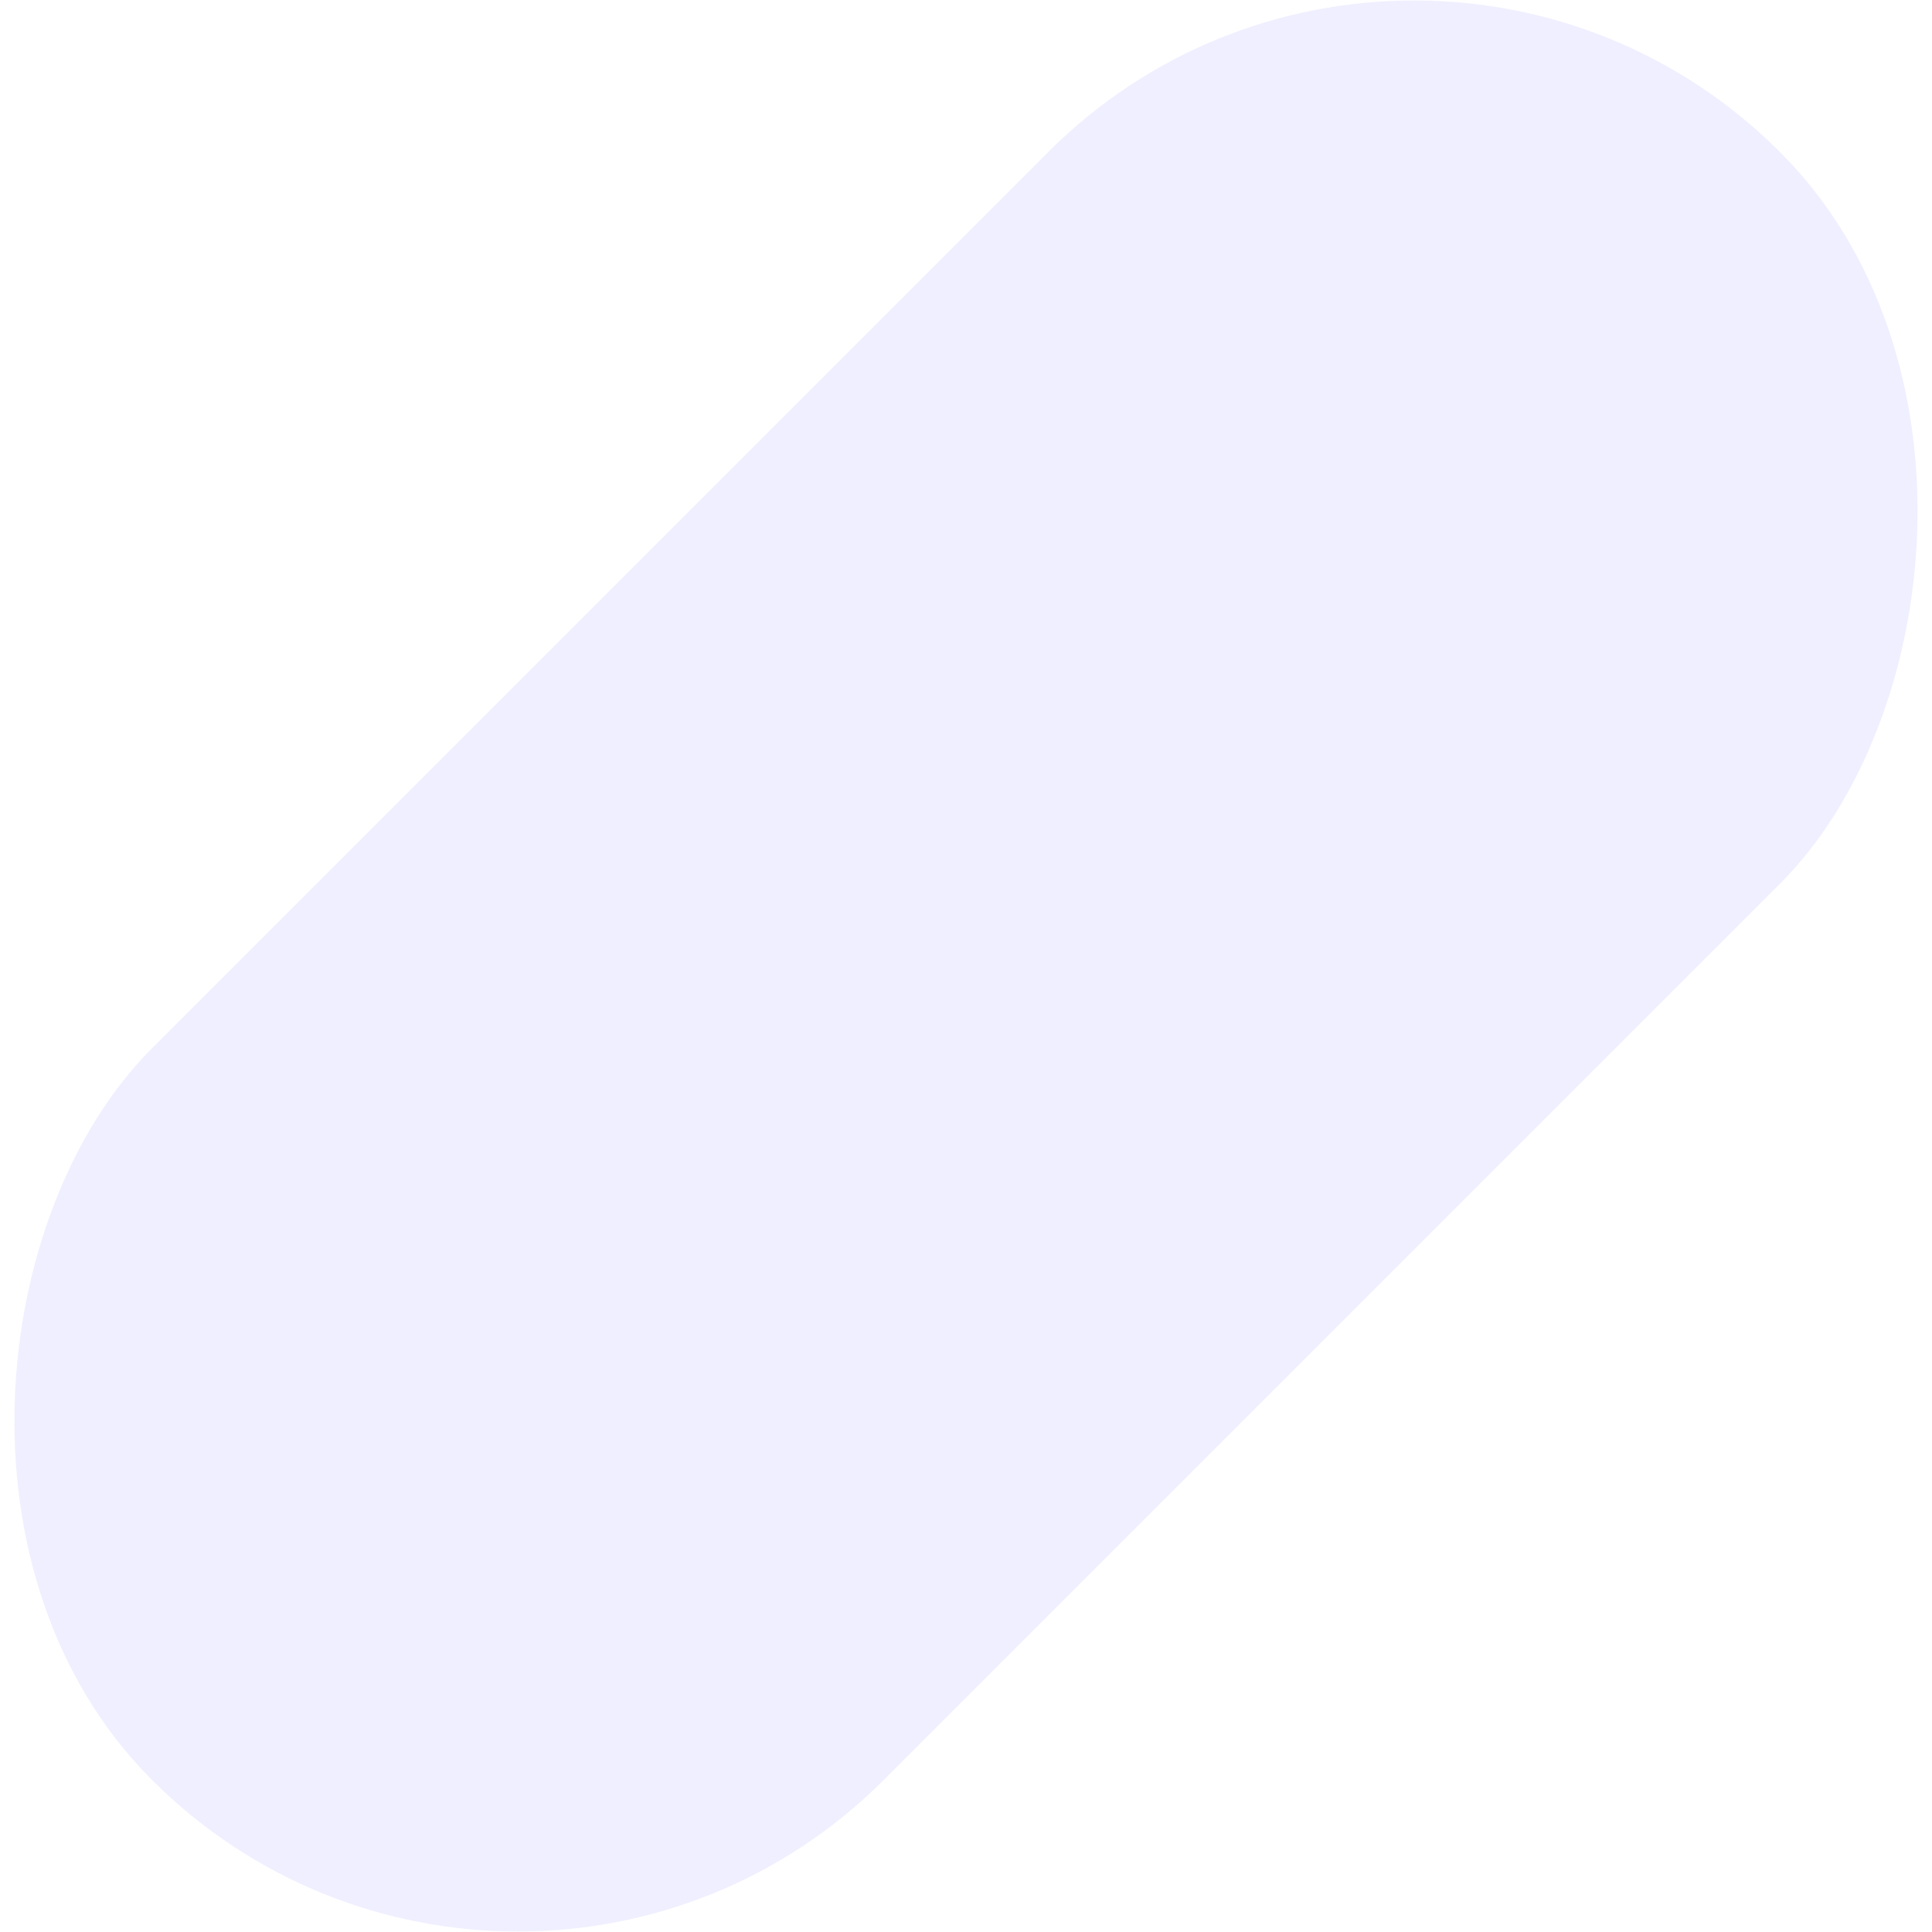 <?xml version="1.0" encoding="UTF-8" standalone="no"?>
<svg
   width="814"
   height="814"
   version="1.1"
   id="svg800"
   sodipodi:docname="bg-tablet-pattern.svg"
   inkscape:version="1.2.2 (b0a8486, 2022-12-01)"
   xmlns:inkscape="http://www.inkscape.org/namespaces/inkscape"
   xmlns:sodipodi="http://sodipodi.sourceforge.net/DTD/sodipodi-0.dtd"
   xmlns="http://www.w3.org/2000/svg"
   xmlns:svg="http://www.w3.org/2000/svg">
  <defs
     id="defs804" />
  <sodipodi:namedview
     id="namedview802"
     pagecolor="#ffffff"
     bordercolor="#000000"
     borderopacity="0.25"
     inkscape:showpageshadow="2"
     inkscape:pageopacity="0.0"
     inkscape:pagecheckerboard="0"
     inkscape:deskcolor="#d1d1d1"
     showgrid="false"
     inkscape:zoom="0.28992629"
     inkscape:cx="362.16102"
     inkscape:cy="408.72458"
     inkscape:window-width="2560"
     inkscape:window-height="1387"
     inkscape:window-x="0"
     inkscape:window-y="25"
     inkscape:window-maximized="1"
     inkscape:current-layer="svg800" />
  <rect
     width="436"
     height="970"
     x="774"
     y="-62"
     fill="#FFF0EC"
     fill-rule="evenodd"
     rx="218"
     transform="rotate(45 718.814 -291.157)"
     id="rect798"
     style="fill:#6c6cff;opacity:0.72;fill-opacity:0.15" />
</svg>
